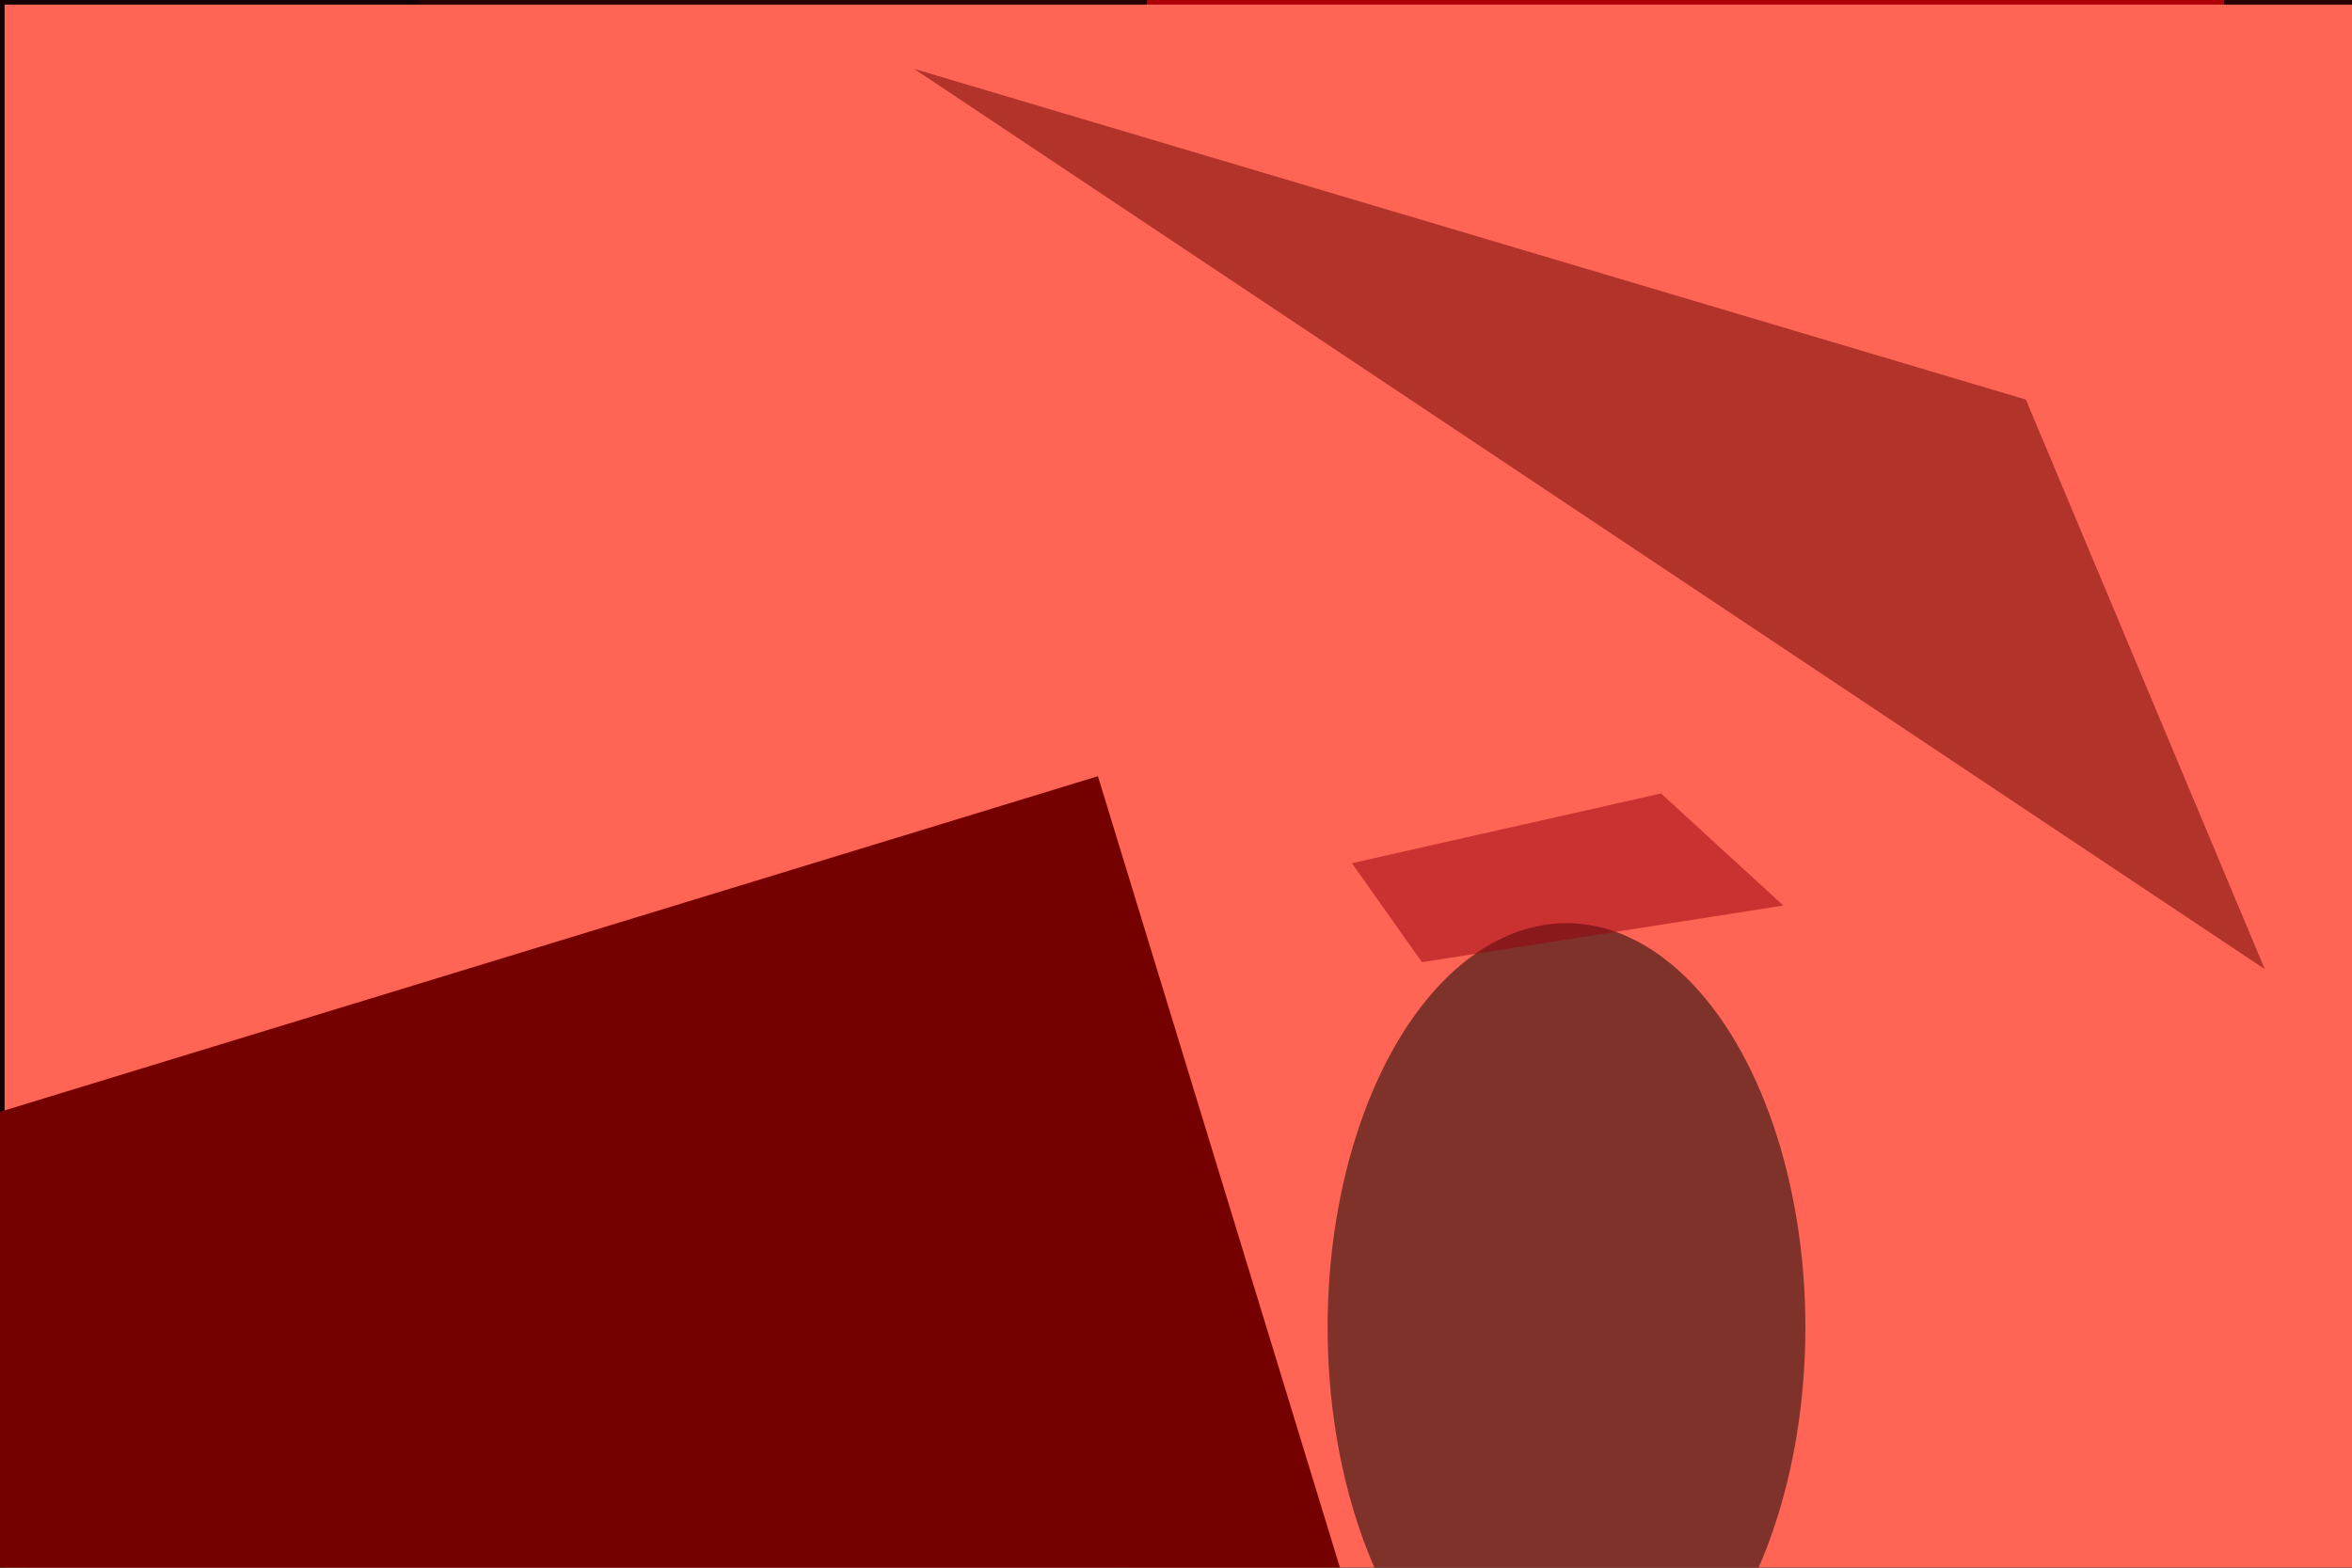 <svg xmlns="http://www.w3.org/2000/svg" viewBox="0 0 6000 4000"><filter id="b"><feGaussianBlur stdDeviation="12" /></filter><path d="M0 0h6e3v4e3H0z" fill="#250101" /><g filter="url(#b)" transform="scale(23.438) translate(0.5 0.5)"><g transform="translate(128.881 60.627) rotate(106.817) scale(37.083 22.483)"><ellipse fill="#ff2420" fill-opacity=".502" cx="0" cy="0" rx="1" ry="1" /></g><g transform="translate(185 58) rotate(224) scale(81 20)"><path d="M0 0h6e3v4e3H0z" fill="#af0007" /></g><g transform="translate(46.468 122.826) rotate(68.798) scale(169.116 59.169)"><ellipse fill="#000" fill-opacity=".502" cx="0" cy="0" rx="1" ry="1" /></g><path d="M0 0h6e3v4e3H0z" fill="#ff6455" /><ellipse fill="#000" fill-opacity=".502" cx="170" cy="144" rx="26" ry="44" /><g transform="translate(119 84) rotate(73) scale(125 23)"><path d="M0 0h6e3v4e3H0z" fill="#750000" /></g><path fill="#96000f" fill-opacity=".502" d="M146.643 93.468 180.29 85.879 193.604 98.079 154.268 104.246z" /><path fill="#640201" fill-opacity=".502" d="M99 7l147 98-26-62z" /></g></svg>